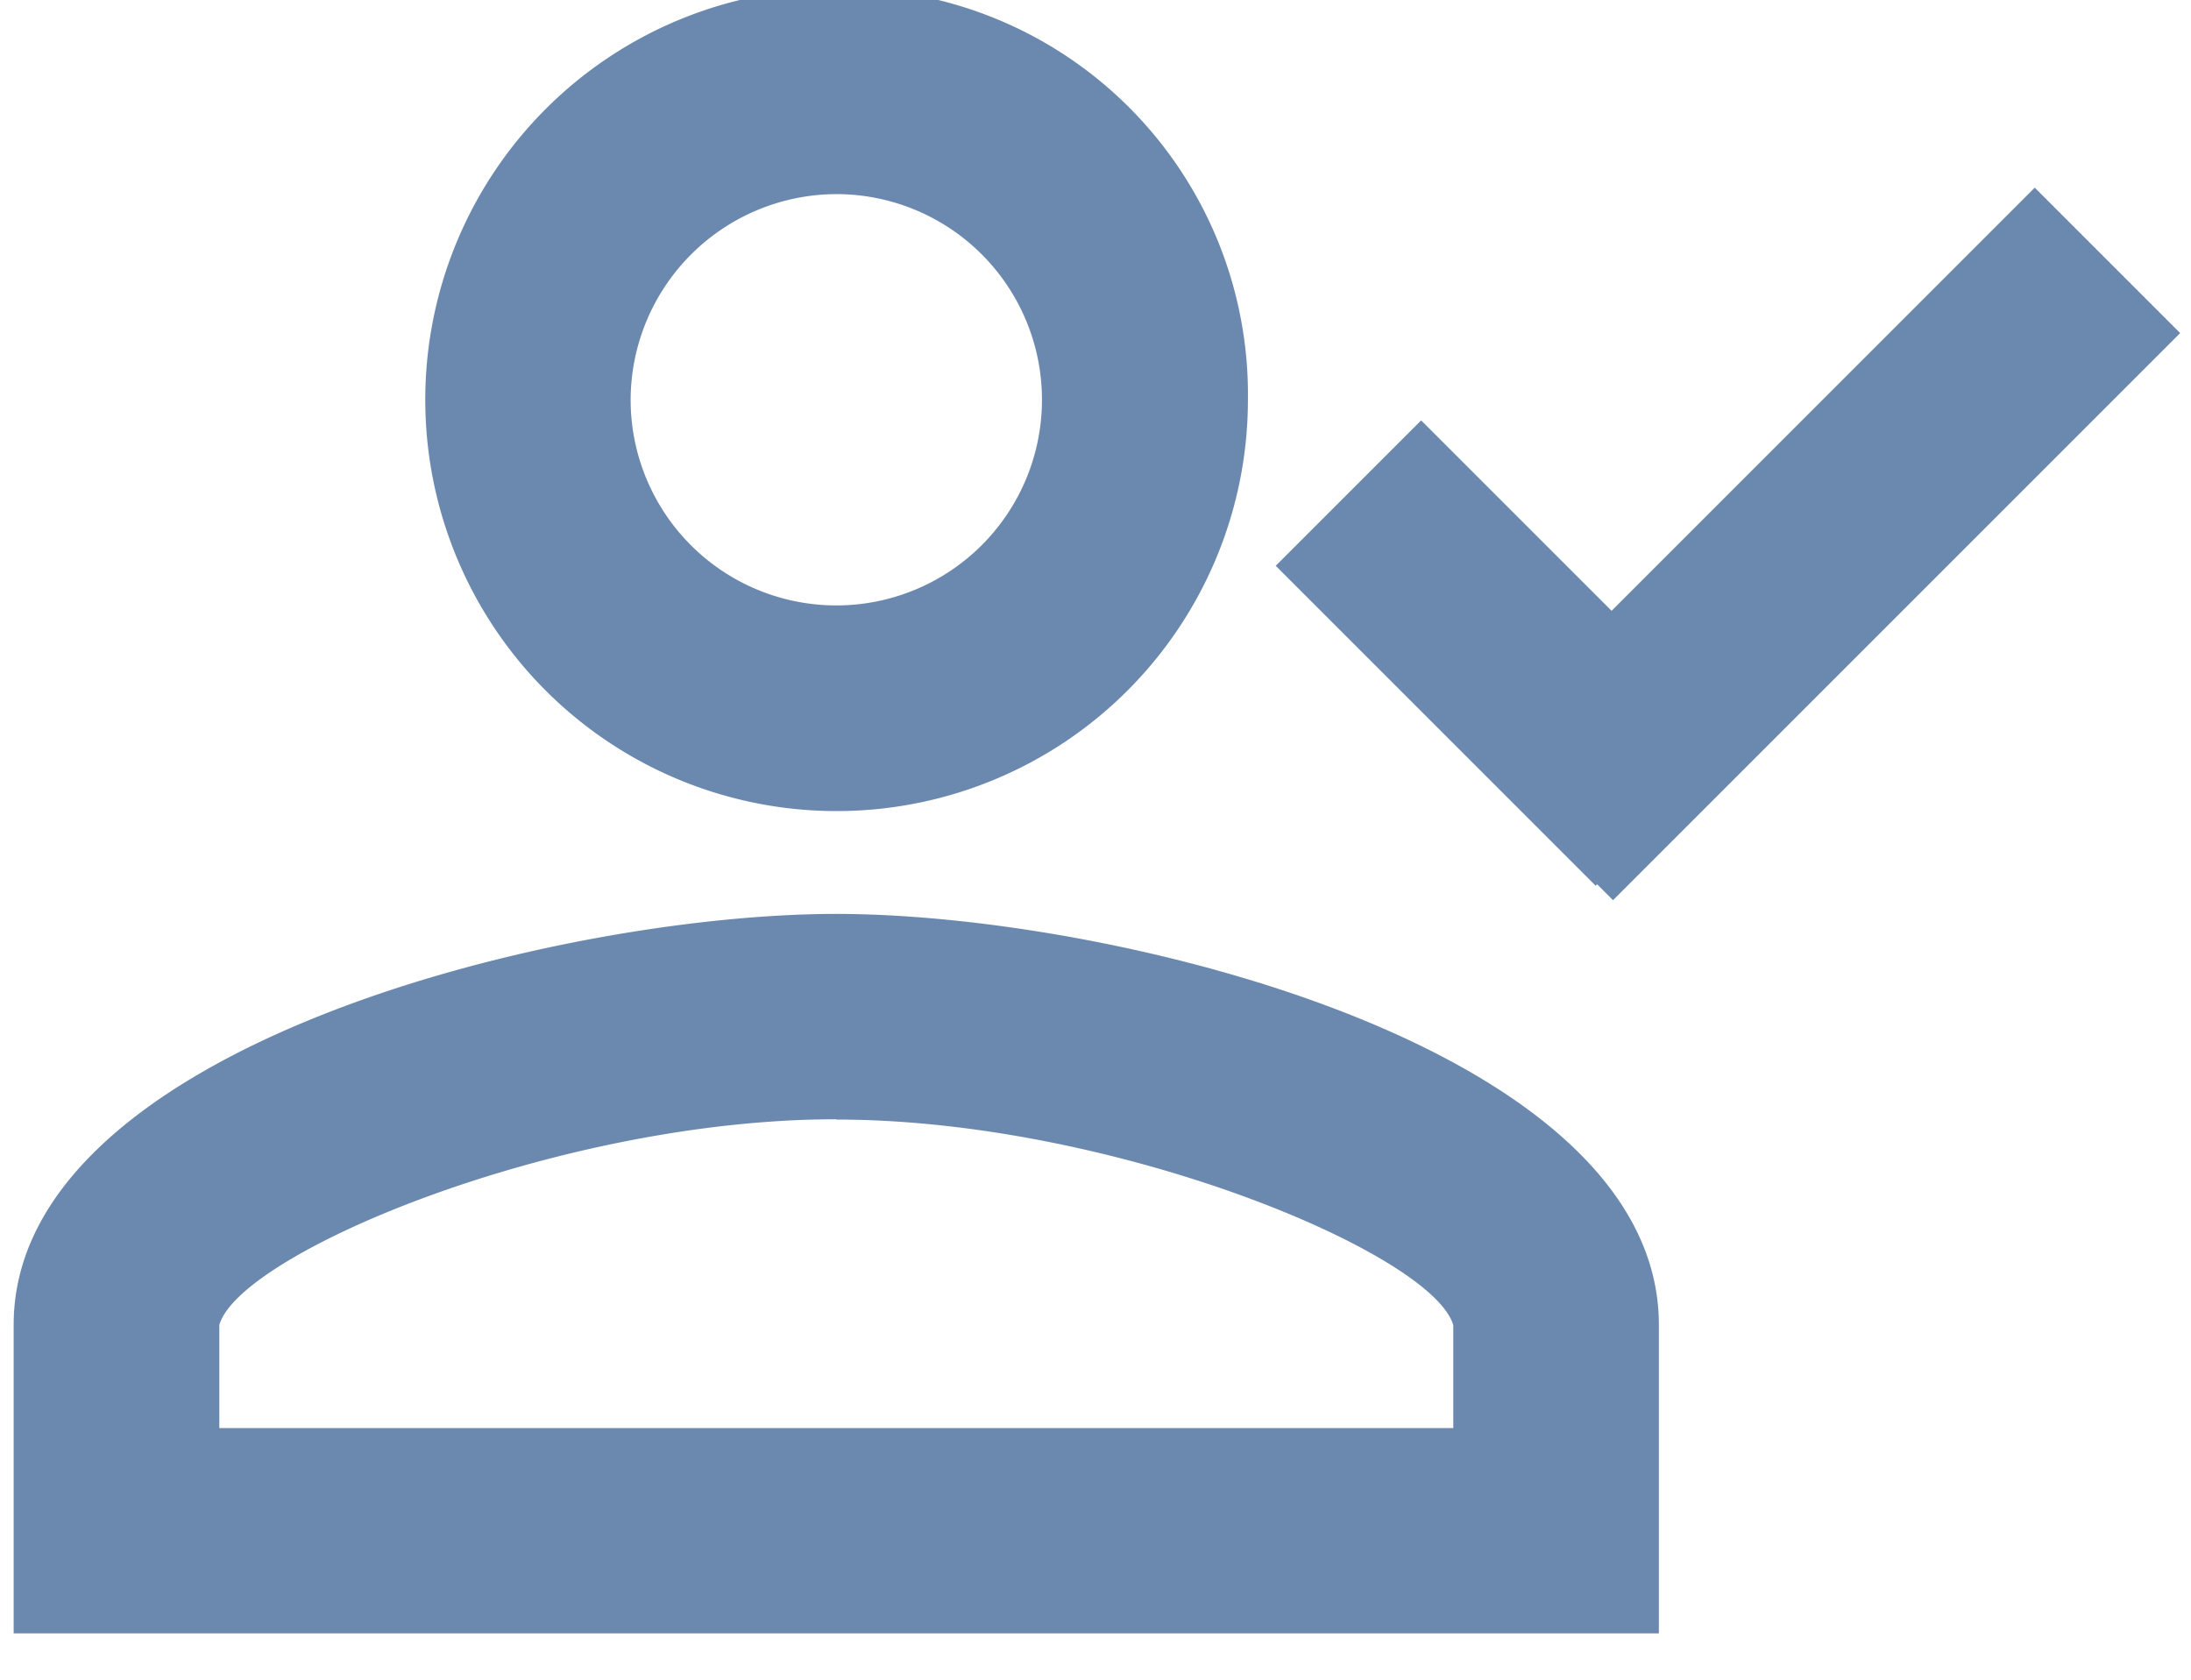 <svg xmlns="http://www.w3.org/2000/svg" xmlns:xlink="http://www.w3.org/1999/xlink" width="30" height="23" viewBox="0 0 30 23">
  <defs>
    <clipPath id="clip-path">
      <rect id="Rectángulo_404" data-name="Rectángulo 404" width="30" height="23" transform="translate(993 558)" fill="none"/>
    </clipPath>
  </defs>
  <g id="Enmascarar_grupo_12" data-name="Enmascarar grupo 12" transform="translate(-993 -558)" clip-path="url(#clip-path)">
    <g id="contratado" transform="translate(991.497 552.21)">
      <path id="Trazado_4388" data-name="Trazado 4388" d="M0,0H31.123V33.791H0Z" fill="none"/>
      <path id="Trazado_4389" data-name="Trazado 4389" d="M12.464,6.816A2.816,2.816,0,1,1,9.648,9.632a2.824,2.824,0,0,1,2.816-2.816m0,12.672c3.8,0,8.166,1.83,8.448,2.816v1.408H4.016V22.3c.282-.986,4.646-2.816,8.448-2.816M12.464,4A5.632,5.632,0,1,0,18.1,9.632,5.559,5.559,0,0,0,12.464,4Zm0,12.672C8.662,16.672,1.2,18.5,1.2,22.3v4.224H23.727V22.3C23.727,18.5,16.265,16.672,12.464,16.672Z" transform="translate(0.49 1.632)" fill="#6b89ae"/>
      <rect id="Rectángulo_89" data-name="Rectángulo 89" width="10.982" height="2.816" transform="translate(21.598 16.125) rotate(-45)" fill="#6b89ae"/>
      <rect id="Rectángulo_90" data-name="Rectángulo 90" width="6.195" height="2.816" transform="translate(23.351 17.918) rotate(-135)" fill="#6b89ae"/>
    </g>
  </g>
</svg>
